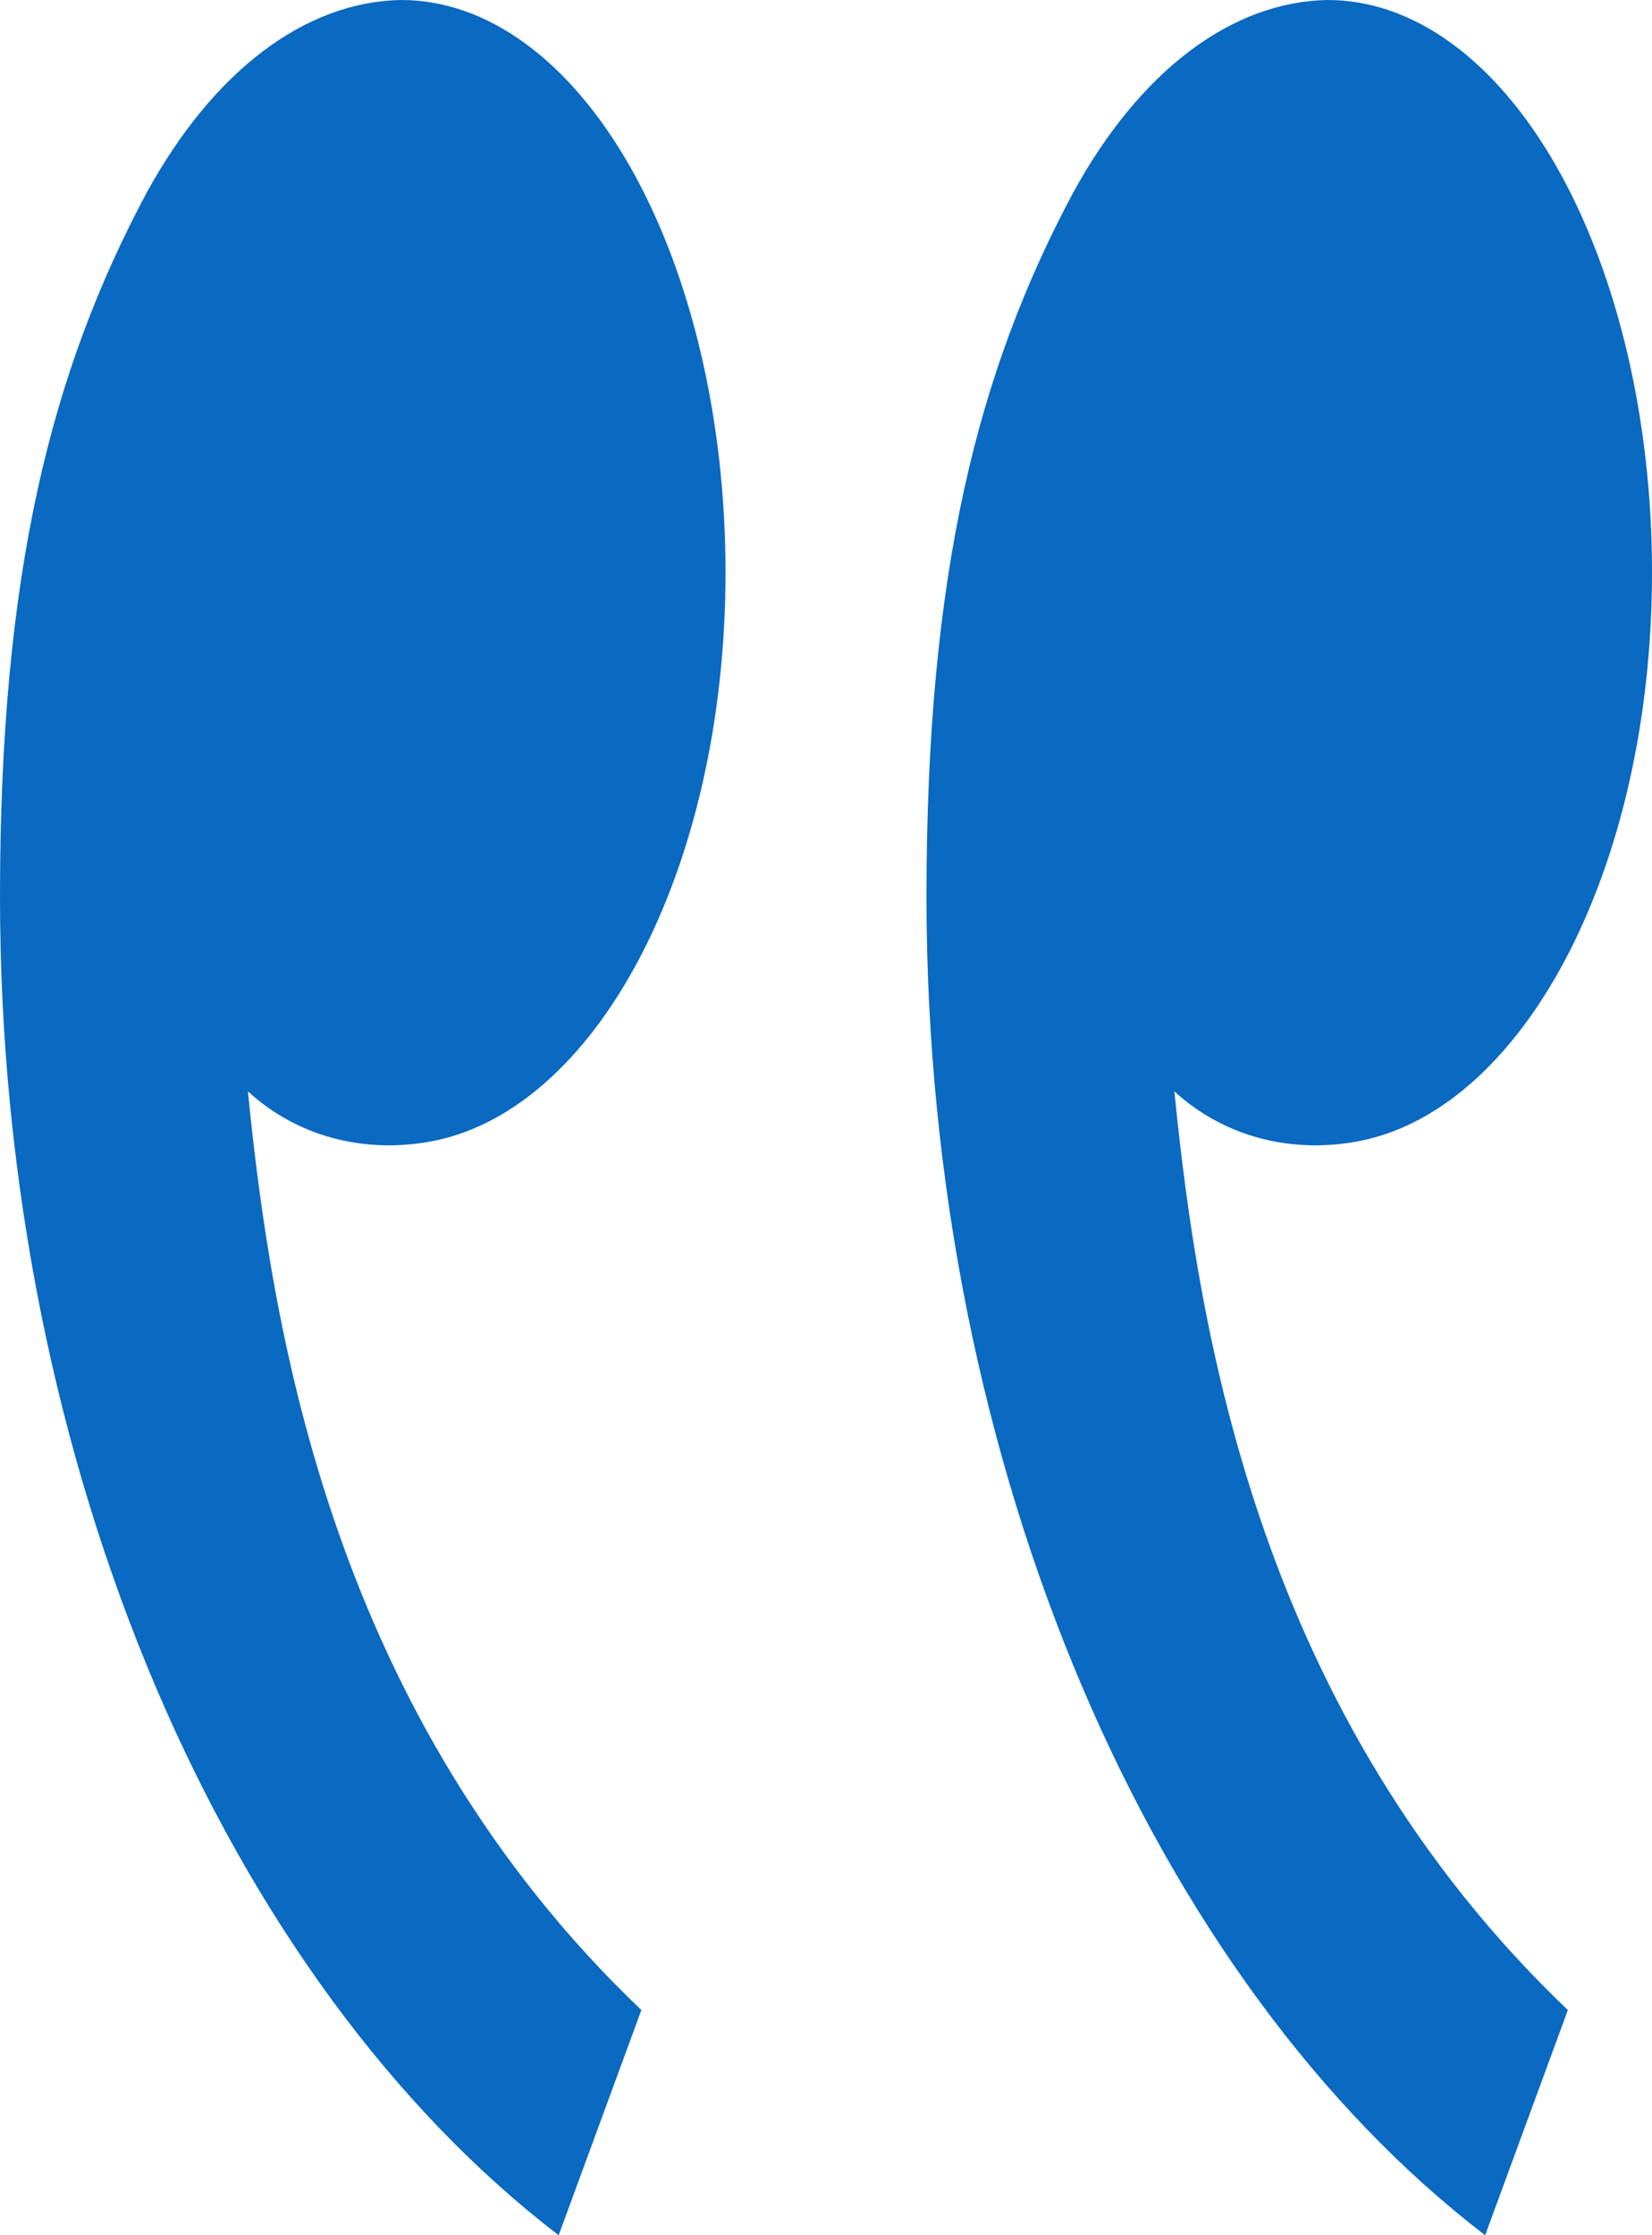 <svg width="17" height="23" viewBox="0 0 17 23" fill="none" xmlns="http://www.w3.org/2000/svg">
    <path d="M1.509 1.983C0.527 3.822 0 5.886 0 9.231C0 15.116 2.342 20.392 5.749 23L6.6 20.683C3.421 17.649 2.799 13.712 2.551 11.23C3.063 11.698 3.733 11.861 4.39 11.753C6.11 11.472 7.466 8.982 7.466 5.886C7.466 4.325 7.114 2.828 6.489 1.724C5.863 0.62 5.014 0 4.129 0C3.64 0.008 3.156 0.187 2.706 0.527C2.256 0.867 1.85 1.362 1.509 1.983ZM11.043 1.983C10.061 3.822 9.534 5.886 9.534 9.231C9.534 15.116 11.877 20.392 15.283 23L16.134 20.683C12.955 17.649 12.333 13.712 12.085 11.23C12.597 11.698 13.268 11.861 13.924 11.753C15.644 11.472 17 8.982 17 5.886C17 4.325 16.648 2.828 16.023 1.724C15.397 0.62 14.548 0 13.663 0C13.174 0.008 12.69 0.187 12.24 0.527C11.79 0.867 11.383 1.362 11.043 1.983Z" fill="#0A69C1"/>
</svg>
